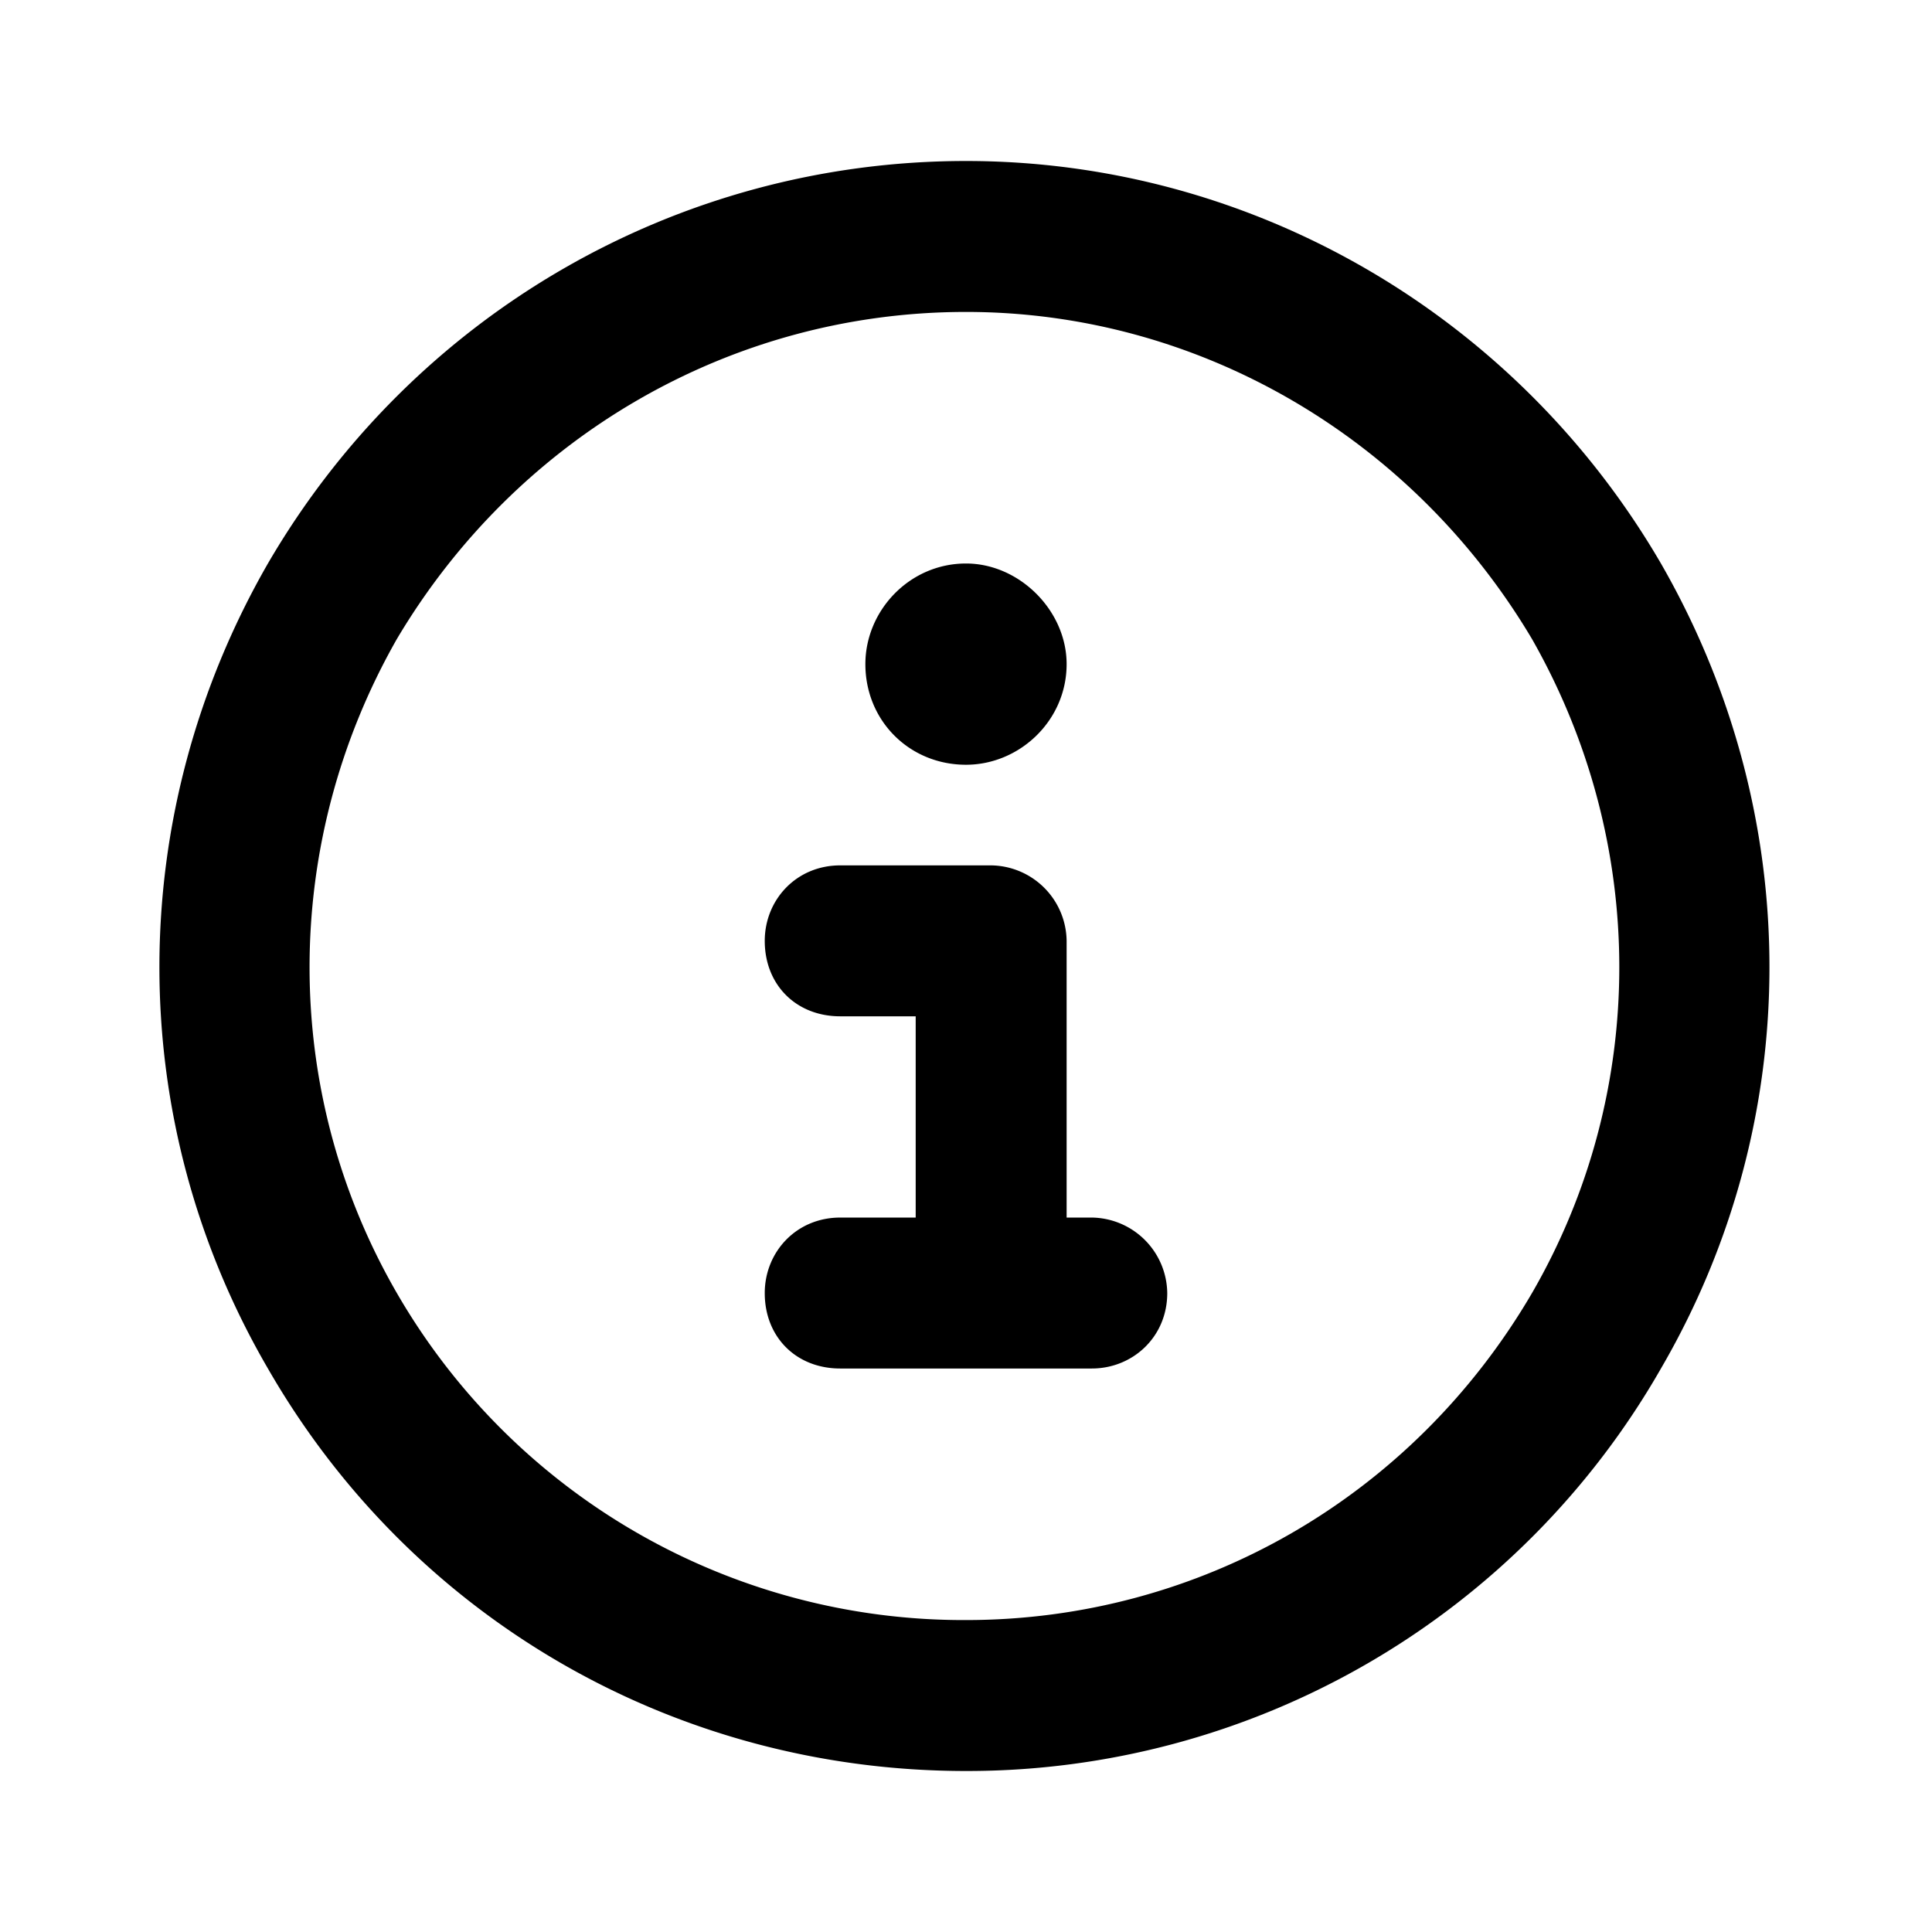 <svg xmlns="http://www.w3.org/2000/svg" width="24" height="24" fill="currentColor" class="icon-info-circle-outline" viewBox="0 0 24 24">
  <path d="M12 3.875c-2.93 0-5.586 1.563-7.07 4.063-1.446 2.539-1.446 5.625 0 8.125A8.13 8.13 0 0 0 12 20.125c2.89 0 5.547-1.523 7.031-4.062 1.446-2.5 1.446-5.586 0-8.125-1.484-2.5-4.14-4.063-7.031-4.063M12 22c-3.594 0-6.875-1.875-8.672-5-1.797-3.086-1.797-6.875 0-10C5.125 3.914 8.406 2 12 2c3.555 0 6.836 1.914 8.633 5 1.797 3.125 1.797 6.914 0 10A9.93 9.93 0 0 1 12 22m-1.562-6.875h.937v-2.5h-.937c-.547 0-.938-.39-.938-.937 0-.508.39-.938.938-.938h1.874a.95.95 0 0 1 .938.938v3.437h.313a.95.95 0 0 1 .937.938c0 .546-.43.937-.937.937h-3.126c-.546 0-.937-.39-.937-.937 0-.508.39-.938.938-.938M12 9.5c-.703 0-1.25-.547-1.25-1.25 0-.664.547-1.25 1.25-1.25.664 0 1.25.586 1.25 1.25 0 .703-.586 1.25-1.25 1.25"/>
</svg>